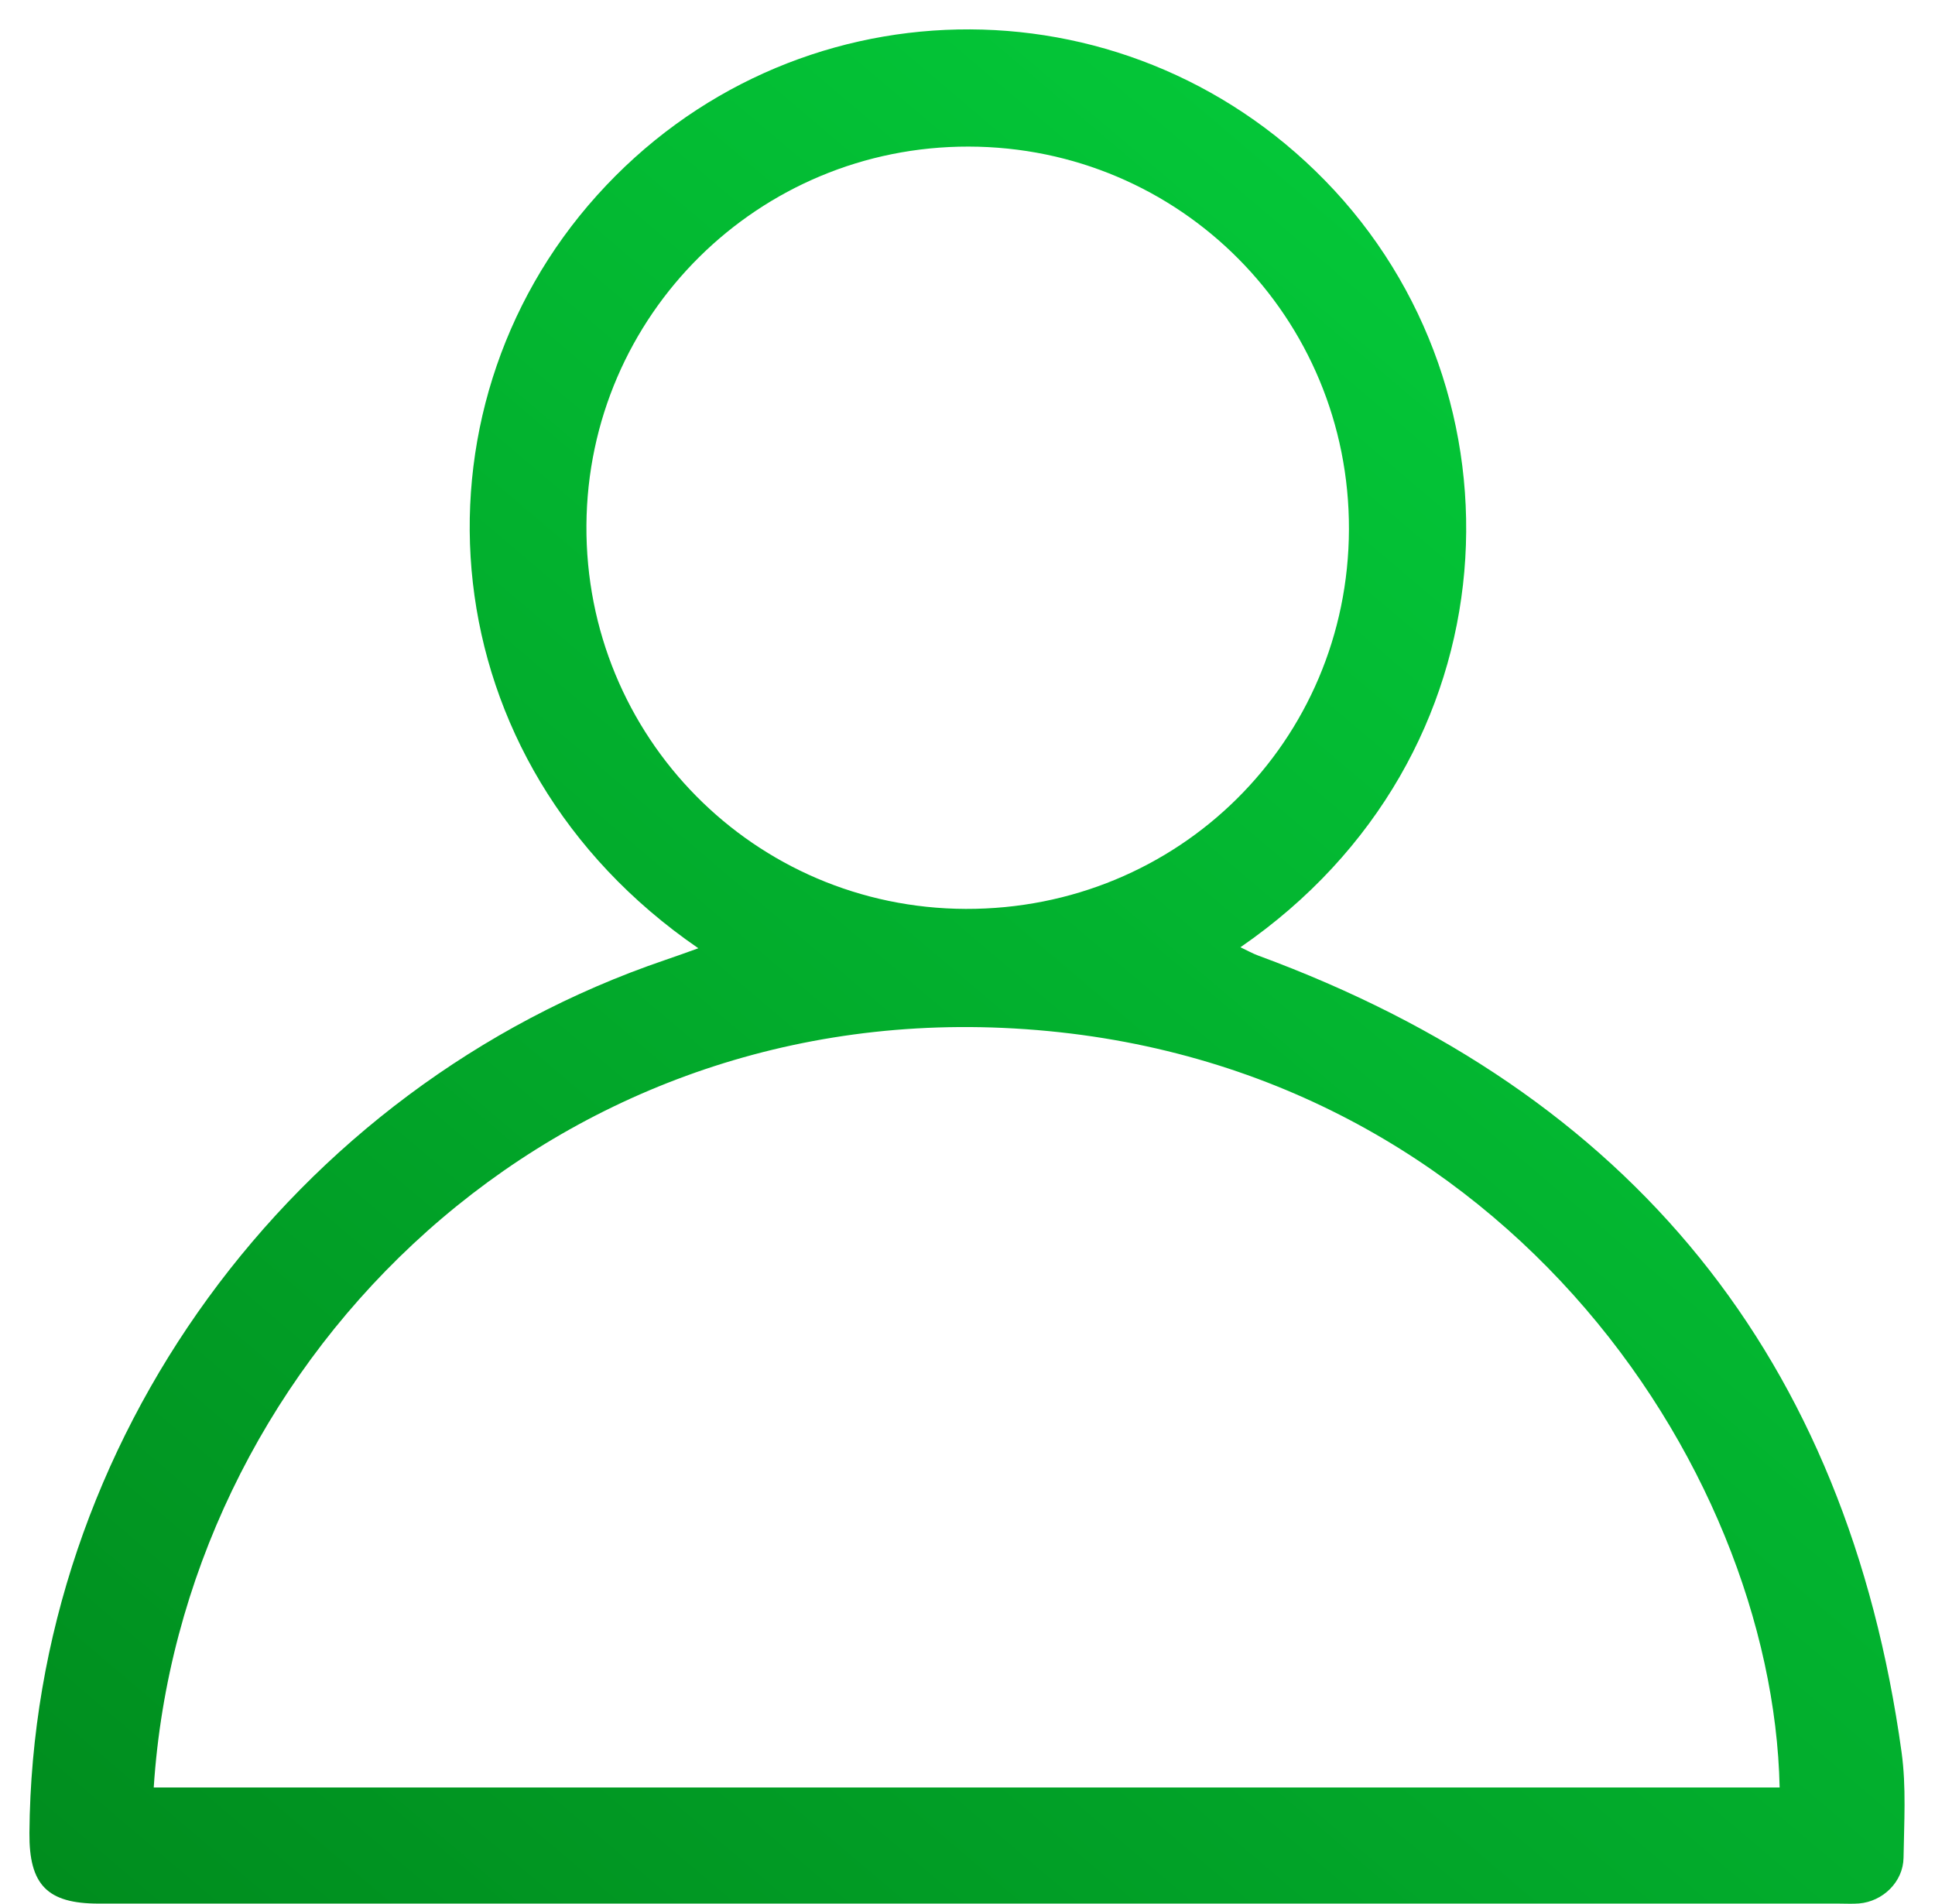 <svg width="62" height="61" viewBox="0 0 62 61" fill="none" xmlns="http://www.w3.org/2000/svg">
<path d="M22.376 30.384C13.663 24.4 12.905 13.184 19.128 6.262C25.335 -0.642 35.967 -0.852 42.449 5.778C49.093 12.572 48.624 24.237 39.745 30.352C39.961 30.453 40.133 30.553 40.319 30.62C52.282 35.023 59.183 43.517 60.93 56.152C61.082 57.259 61.009 58.4 60.992 59.526C60.981 60.299 60.328 60.929 59.564 60.991C59.346 61.008 59.127 60.995 58.907 60.995C40.325 60.995 21.742 60.995 3.161 60.995C1.515 60.995 0.929 60.397 0.943 58.73C1.038 46.225 9.332 34.839 21.31 30.761C21.629 30.654 21.946 30.538 22.376 30.384ZM4.926 57.274C22.342 57.274 39.681 57.274 57.022 57.274C56.804 46.94 47.917 33.64 32.137 32.936C17.154 32.268 5.79 43.955 4.926 57.274ZM43.222 16.963C43.242 10.176 37.81 4.708 31.036 4.697C24.303 4.687 18.837 10.099 18.79 16.824C18.743 23.608 24.17 29.1 30.942 29.123C37.756 29.144 43.201 23.752 43.222 16.963Z" fill="url(#paint0_linear_3265_5)"/>
<defs>
<linearGradient id="paint0_linear_3265_5" x1="2.444" y1="60.989" x2="50.106" y2="4.788" gradientUnits="userSpaceOnUse">
<stop stop-color="#008D1E"/>
<stop offset="1" stop-color="#04CB3A"/>
</linearGradient>
</defs>
</svg>
